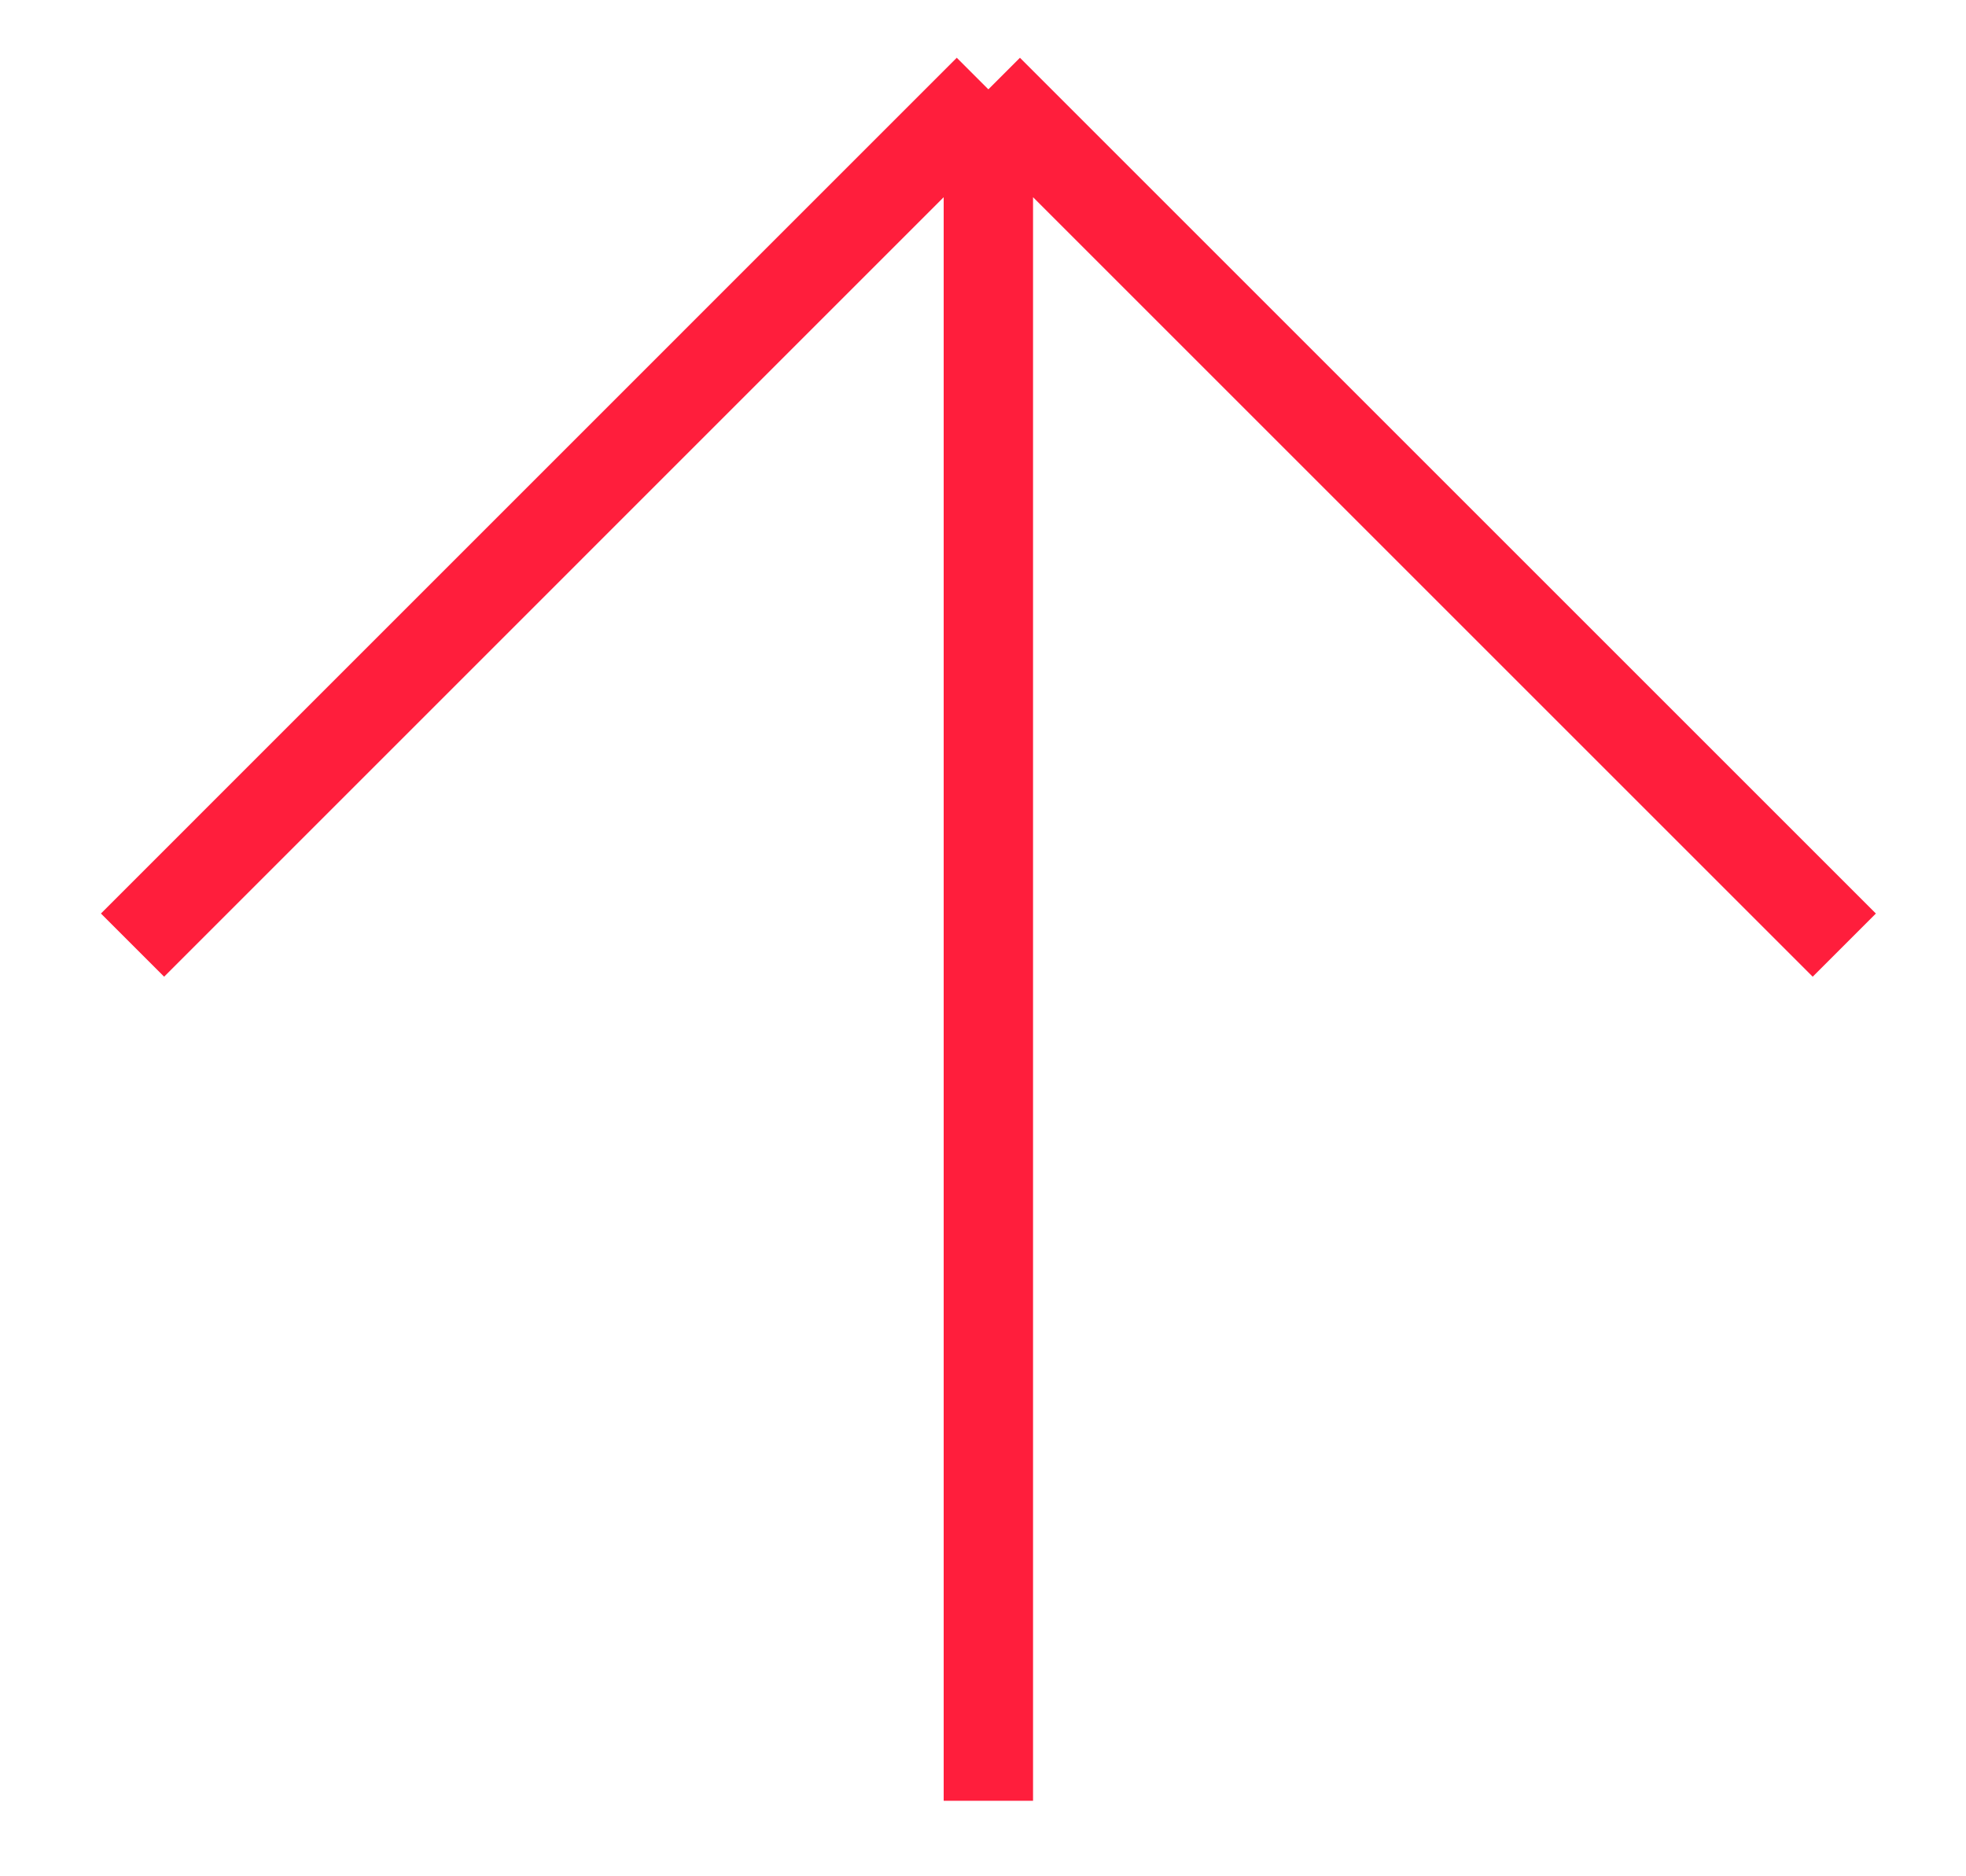 <svg width="22" height="21" viewBox="0 0 22 21" fill="none" xmlns="http://www.w3.org/2000/svg">
<path d="M20.638 10.578L11.06 1M11.06 1L1.483 10.578M11.06 1L11.06 20.155" stroke="#FF1E3C"/>
</svg>
